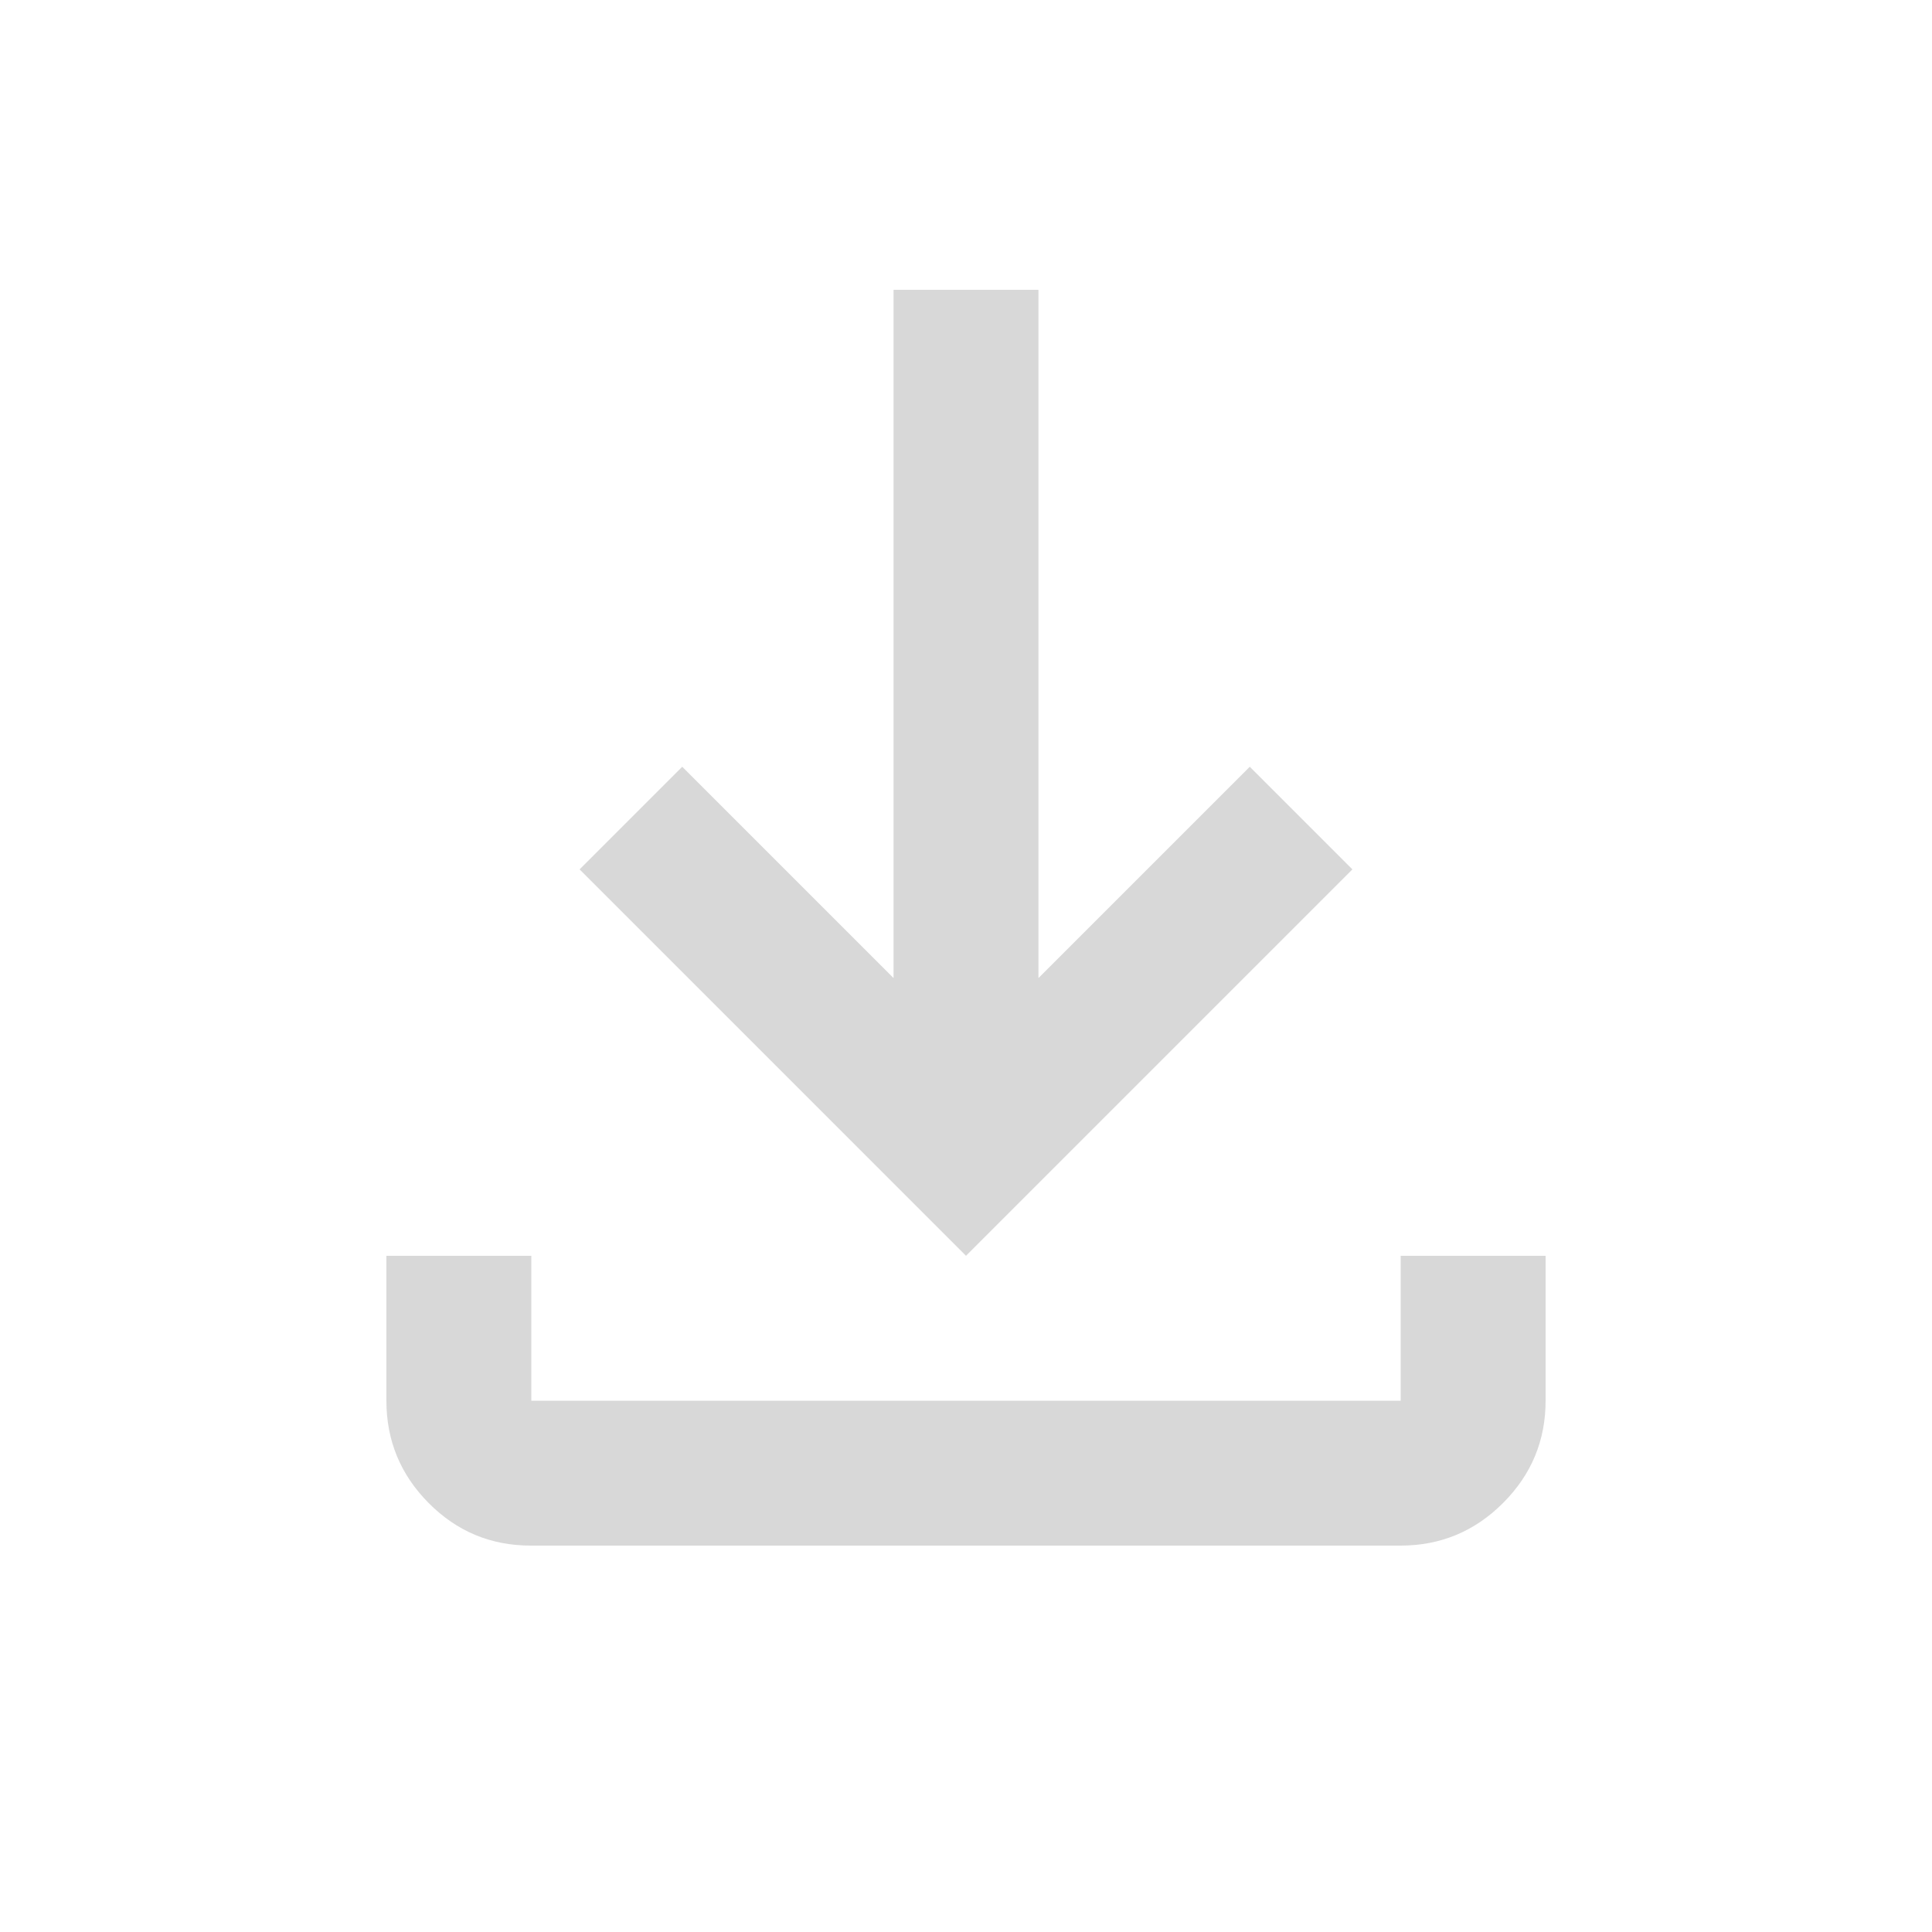 <svg xmlns="http://www.w3.org/2000/svg" height="20px" viewBox="0 -960 960 960" width="20px" fill="#d8d8d8"><path d="M480-336 288-528l51-51 105 105v-342h72v342l105-105 51 51-192 192ZM263.72-192Q234-192 213-213.15T192-264v-72h72v72h432v-72h72v72q0 29.7-21.16 50.85Q725.68-192 695.96-192H263.72Z"/></svg>